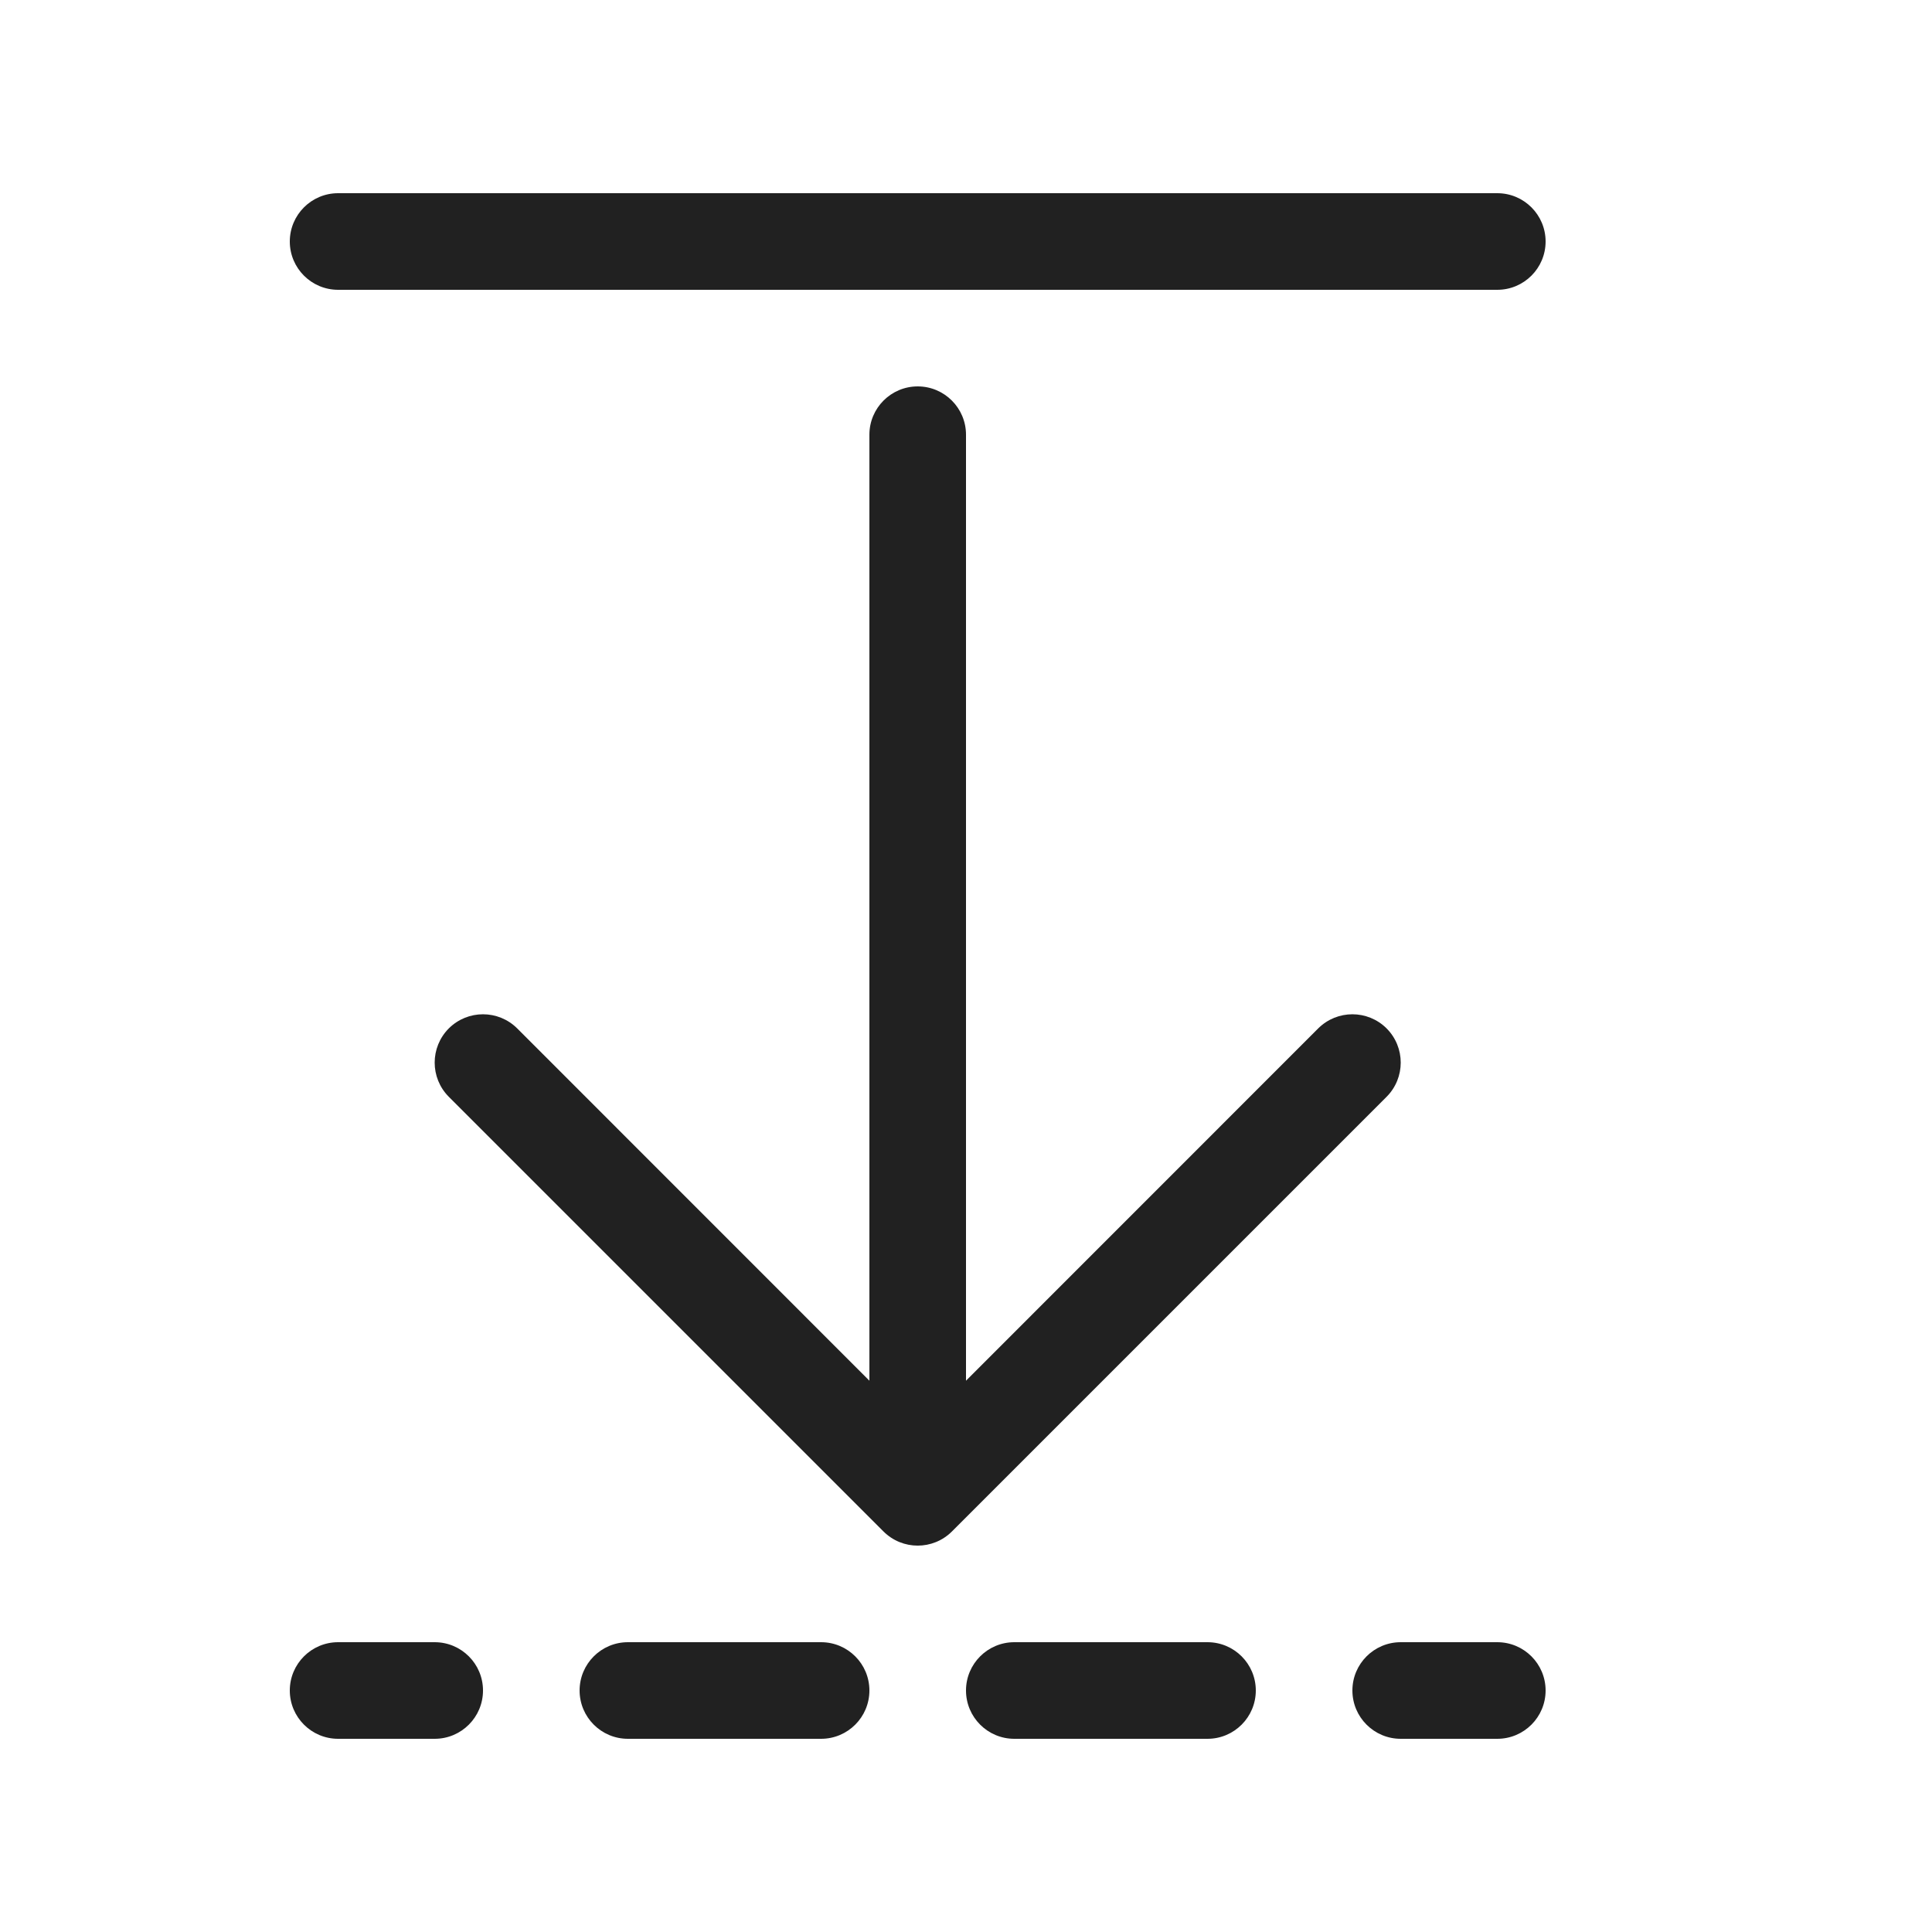 <svg viewBox="0 0 20 20" fill="none" xmlns="http://www.w3.org/2000/svg" height="1em" width="1em">
  <path d="M14.354 11.354L9.854 15.854C9.658 16.049 9.342 16.049 9.146 15.854L4.646 11.354C4.451 11.158 4.451 10.842 4.646 10.646C4.842 10.451 5.158 10.451 5.354 10.646L9 14.293V4.5C9 4.224 9.224 4 9.5 4C9.776 4 10 4.224 10 4.5V14.293L13.646 10.646C13.842 10.451 14.158 10.451 14.354 10.646C14.549 10.842 14.549 11.158 14.354 11.354ZM3.5 3C3.224 3 3 2.776 3 2.5C3 2.224 3.224 2 3.5 2H15.5C15.776 2 16 2.224 16 2.5C16 2.776 15.776 3 15.5 3H3.5ZM3.5 18C3.224 18 3 17.776 3 17.5C3 17.224 3.224 17 3.5 17H4.5C4.776 17 5 17.224 5 17.5C5 17.776 4.776 18 4.5 18H3.5ZM6.5 18C6.224 18 6 17.776 6 17.5C6 17.224 6.224 17 6.5 17H8.5C8.776 17 9 17.224 9 17.5C9 17.776 8.776 18 8.5 18H6.5ZM10.5 18C10.224 18 10 17.776 10 17.5C10 17.224 10.224 17 10.5 17H12.5C12.776 17 13 17.224 13 17.5C13 17.776 12.776 18 12.5 18H10.5ZM14.5 18C14.224 18 14 17.776 14 17.5C14 17.224 14.224 17 14.5 17H15.5C15.776 17 16 17.224 16 17.5C16 17.776 15.776 18 15.5 18H14.5Z" fill="#212121"/>
</svg>
